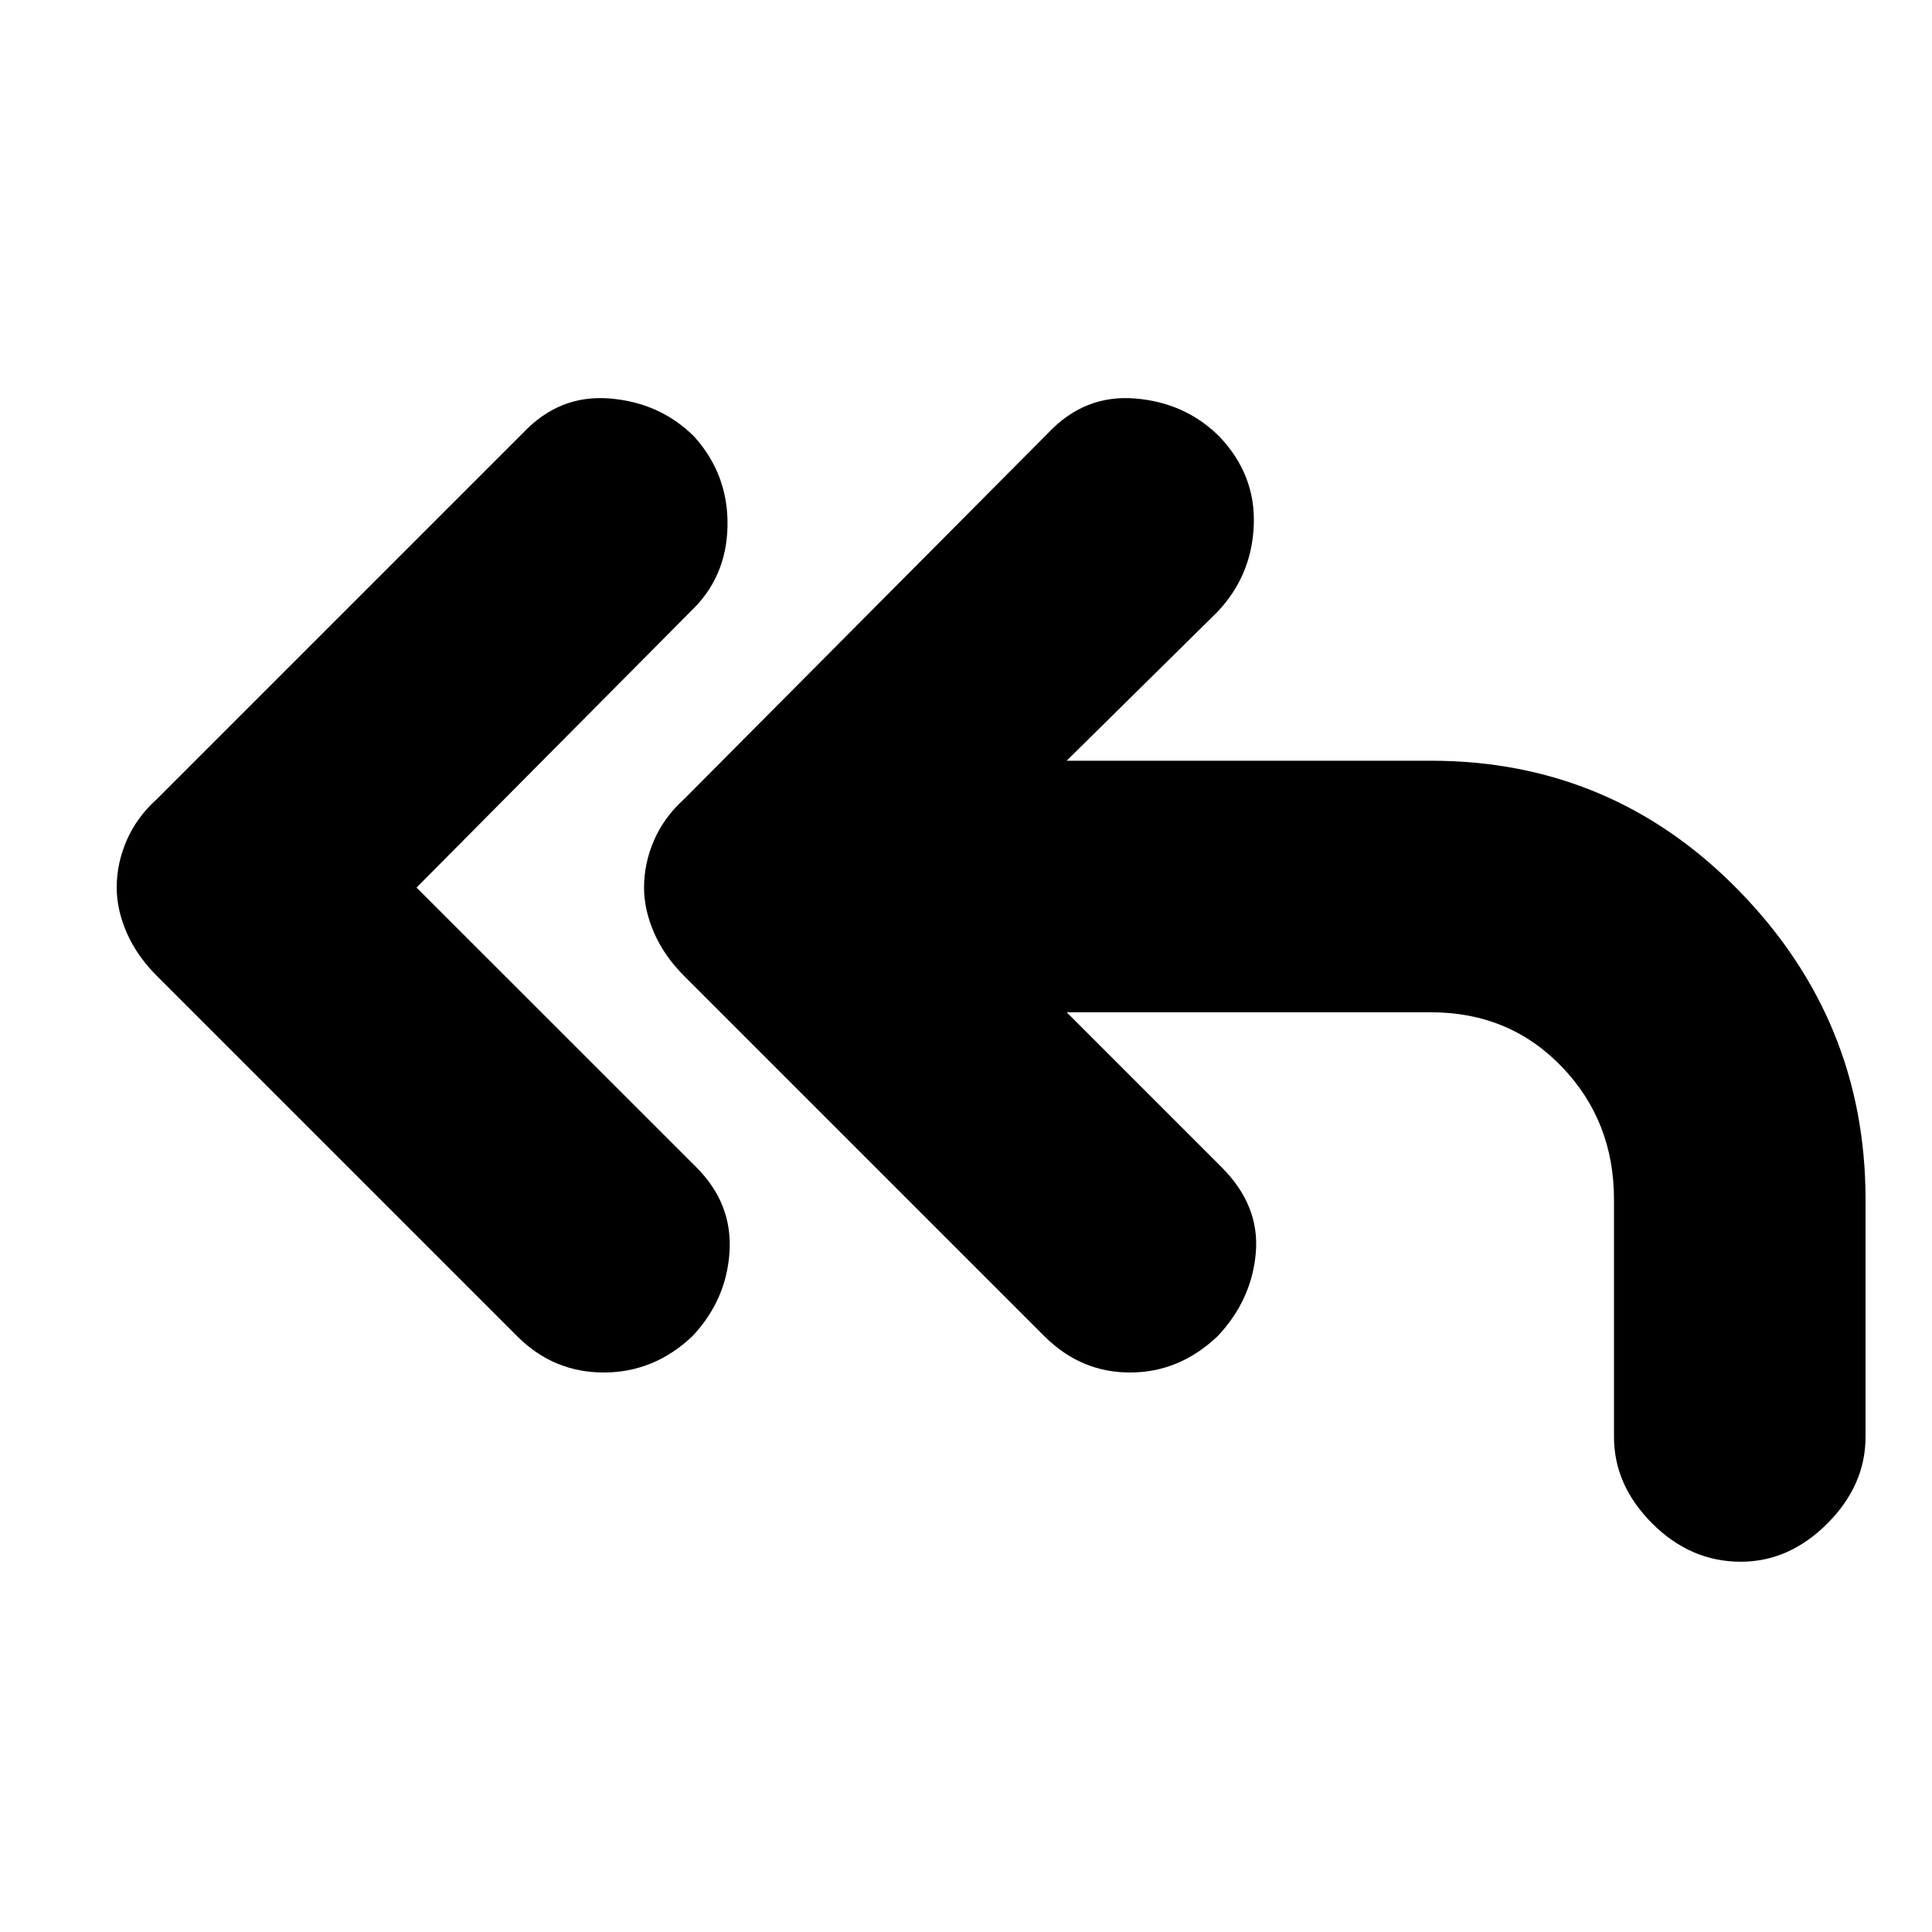 <svg xmlns="http://www.w3.org/2000/svg" height="20" width="20"><path d="M5.354 13.833 1.625 10.104Q1.417 9.896 1.312 9.656Q1.208 9.417 1.208 9.188Q1.208 8.938 1.312 8.698Q1.417 8.458 1.625 8.271L5.417 4.479Q5.792 4.083 6.312 4.125Q6.833 4.167 7.188 4.521Q7.542 4.917 7.531 5.448Q7.521 5.979 7.146 6.333L4.312 9.188L7.208 12.083Q7.583 12.458 7.552 12.958Q7.521 13.458 7.167 13.833Q6.771 14.208 6.25 14.208Q5.729 14.208 5.354 13.833ZM18.021 16.167Q17.5 16.167 17.104 15.771Q16.708 15.375 16.708 14.875V12.417Q16.708 11.604 16.167 11.042Q15.625 10.479 14.812 10.479H11.042L12.646 12.083Q13.042 12.479 13 12.969Q12.958 13.458 12.604 13.833Q12.208 14.208 11.698 14.208Q11.188 14.208 10.812 13.833L7.083 10.104Q6.875 9.896 6.771 9.656Q6.667 9.417 6.667 9.188Q6.667 8.938 6.771 8.698Q6.875 8.458 7.083 8.271L10.854 4.479Q11.229 4.083 11.75 4.125Q12.271 4.167 12.625 4.521Q13 4.917 12.979 5.438Q12.958 5.958 12.604 6.333L11.042 7.875H14.812Q16.688 7.875 18 9.219Q19.312 10.562 19.312 12.417V14.875Q19.312 15.375 18.917 15.771Q18.521 16.167 18.021 16.167Z"/></svg>